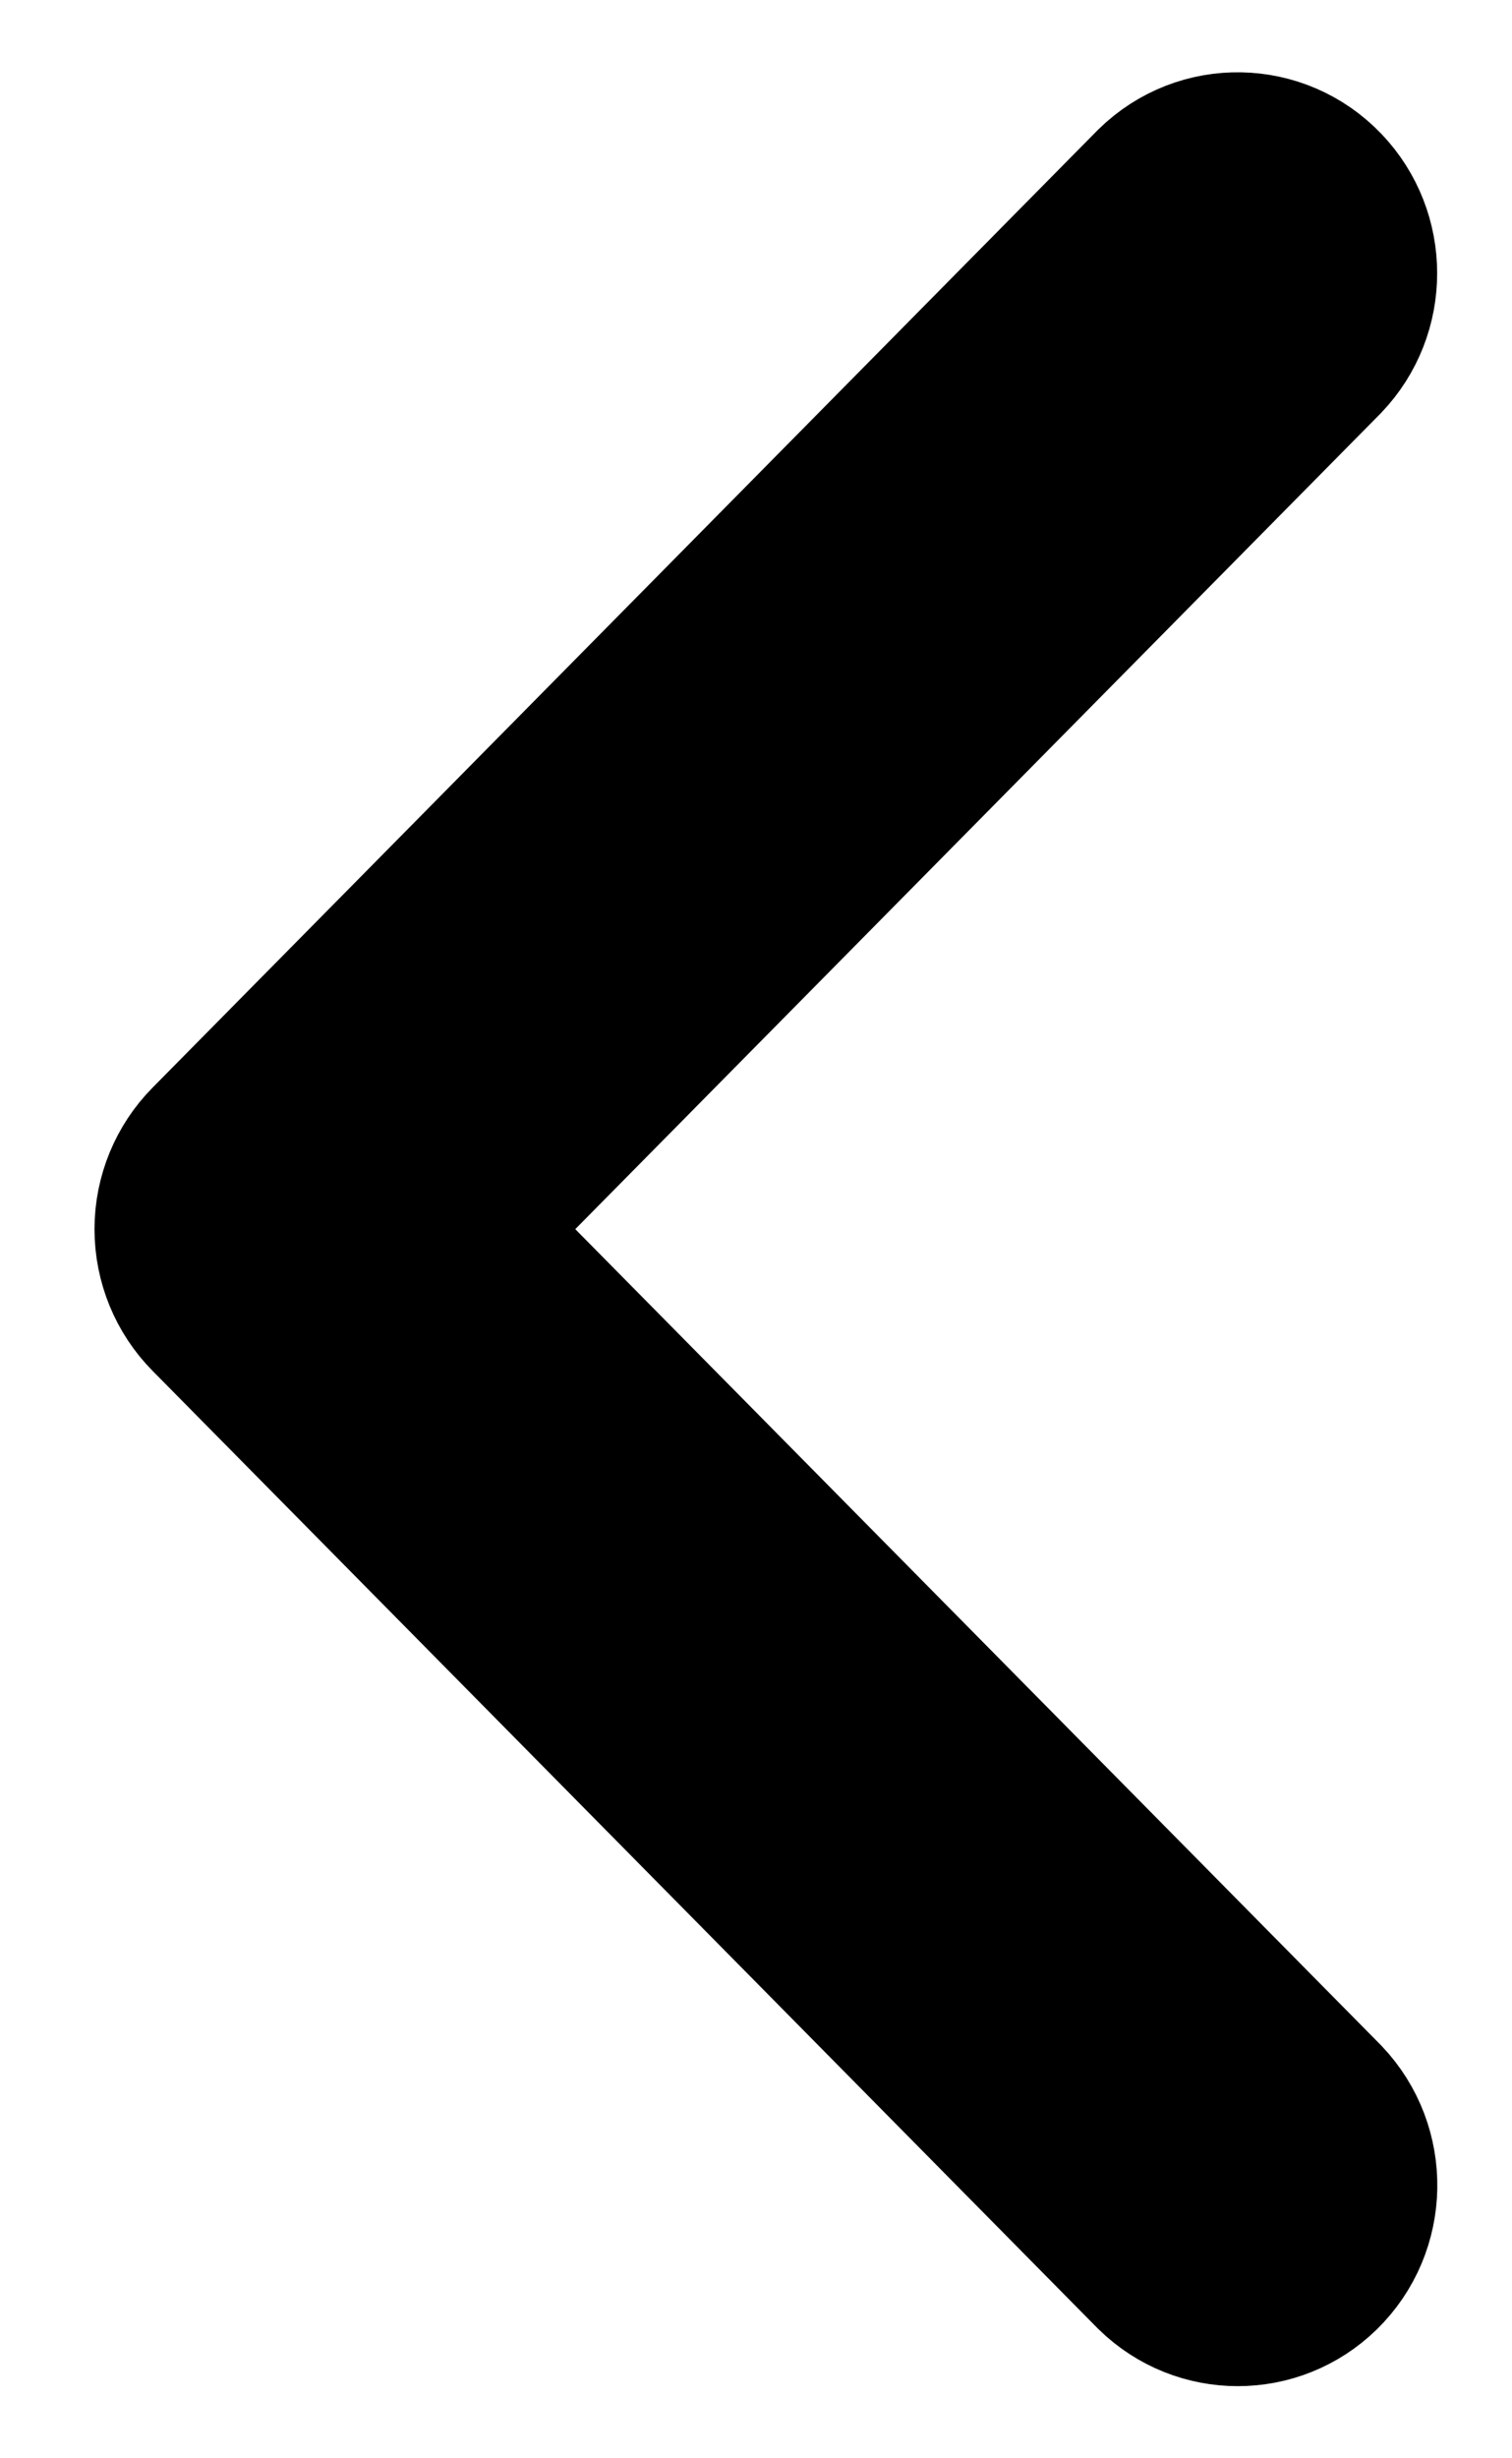<svg width="8" height="13" viewBox="0 0 8 13" fill="none" xmlns="http://www.w3.org/2000/svg">
<path d="M6.935 11.961C7.156 11.745 7.162 11.389 6.949 11.165L2.341 6.5L6.948 1.836C7.156 1.618 7.156 1.272 6.948 1.054C6.735 0.831 6.384 0.824 6.163 1.04L1.163 6.103C1.059 6.208 1 6.351 1 6.5C1 6.65 1.059 6.793 1.163 6.898L6.163 11.961C6.378 12.171 6.72 12.171 6.935 11.961Z" fill="black" stroke="black"/>
</svg>
